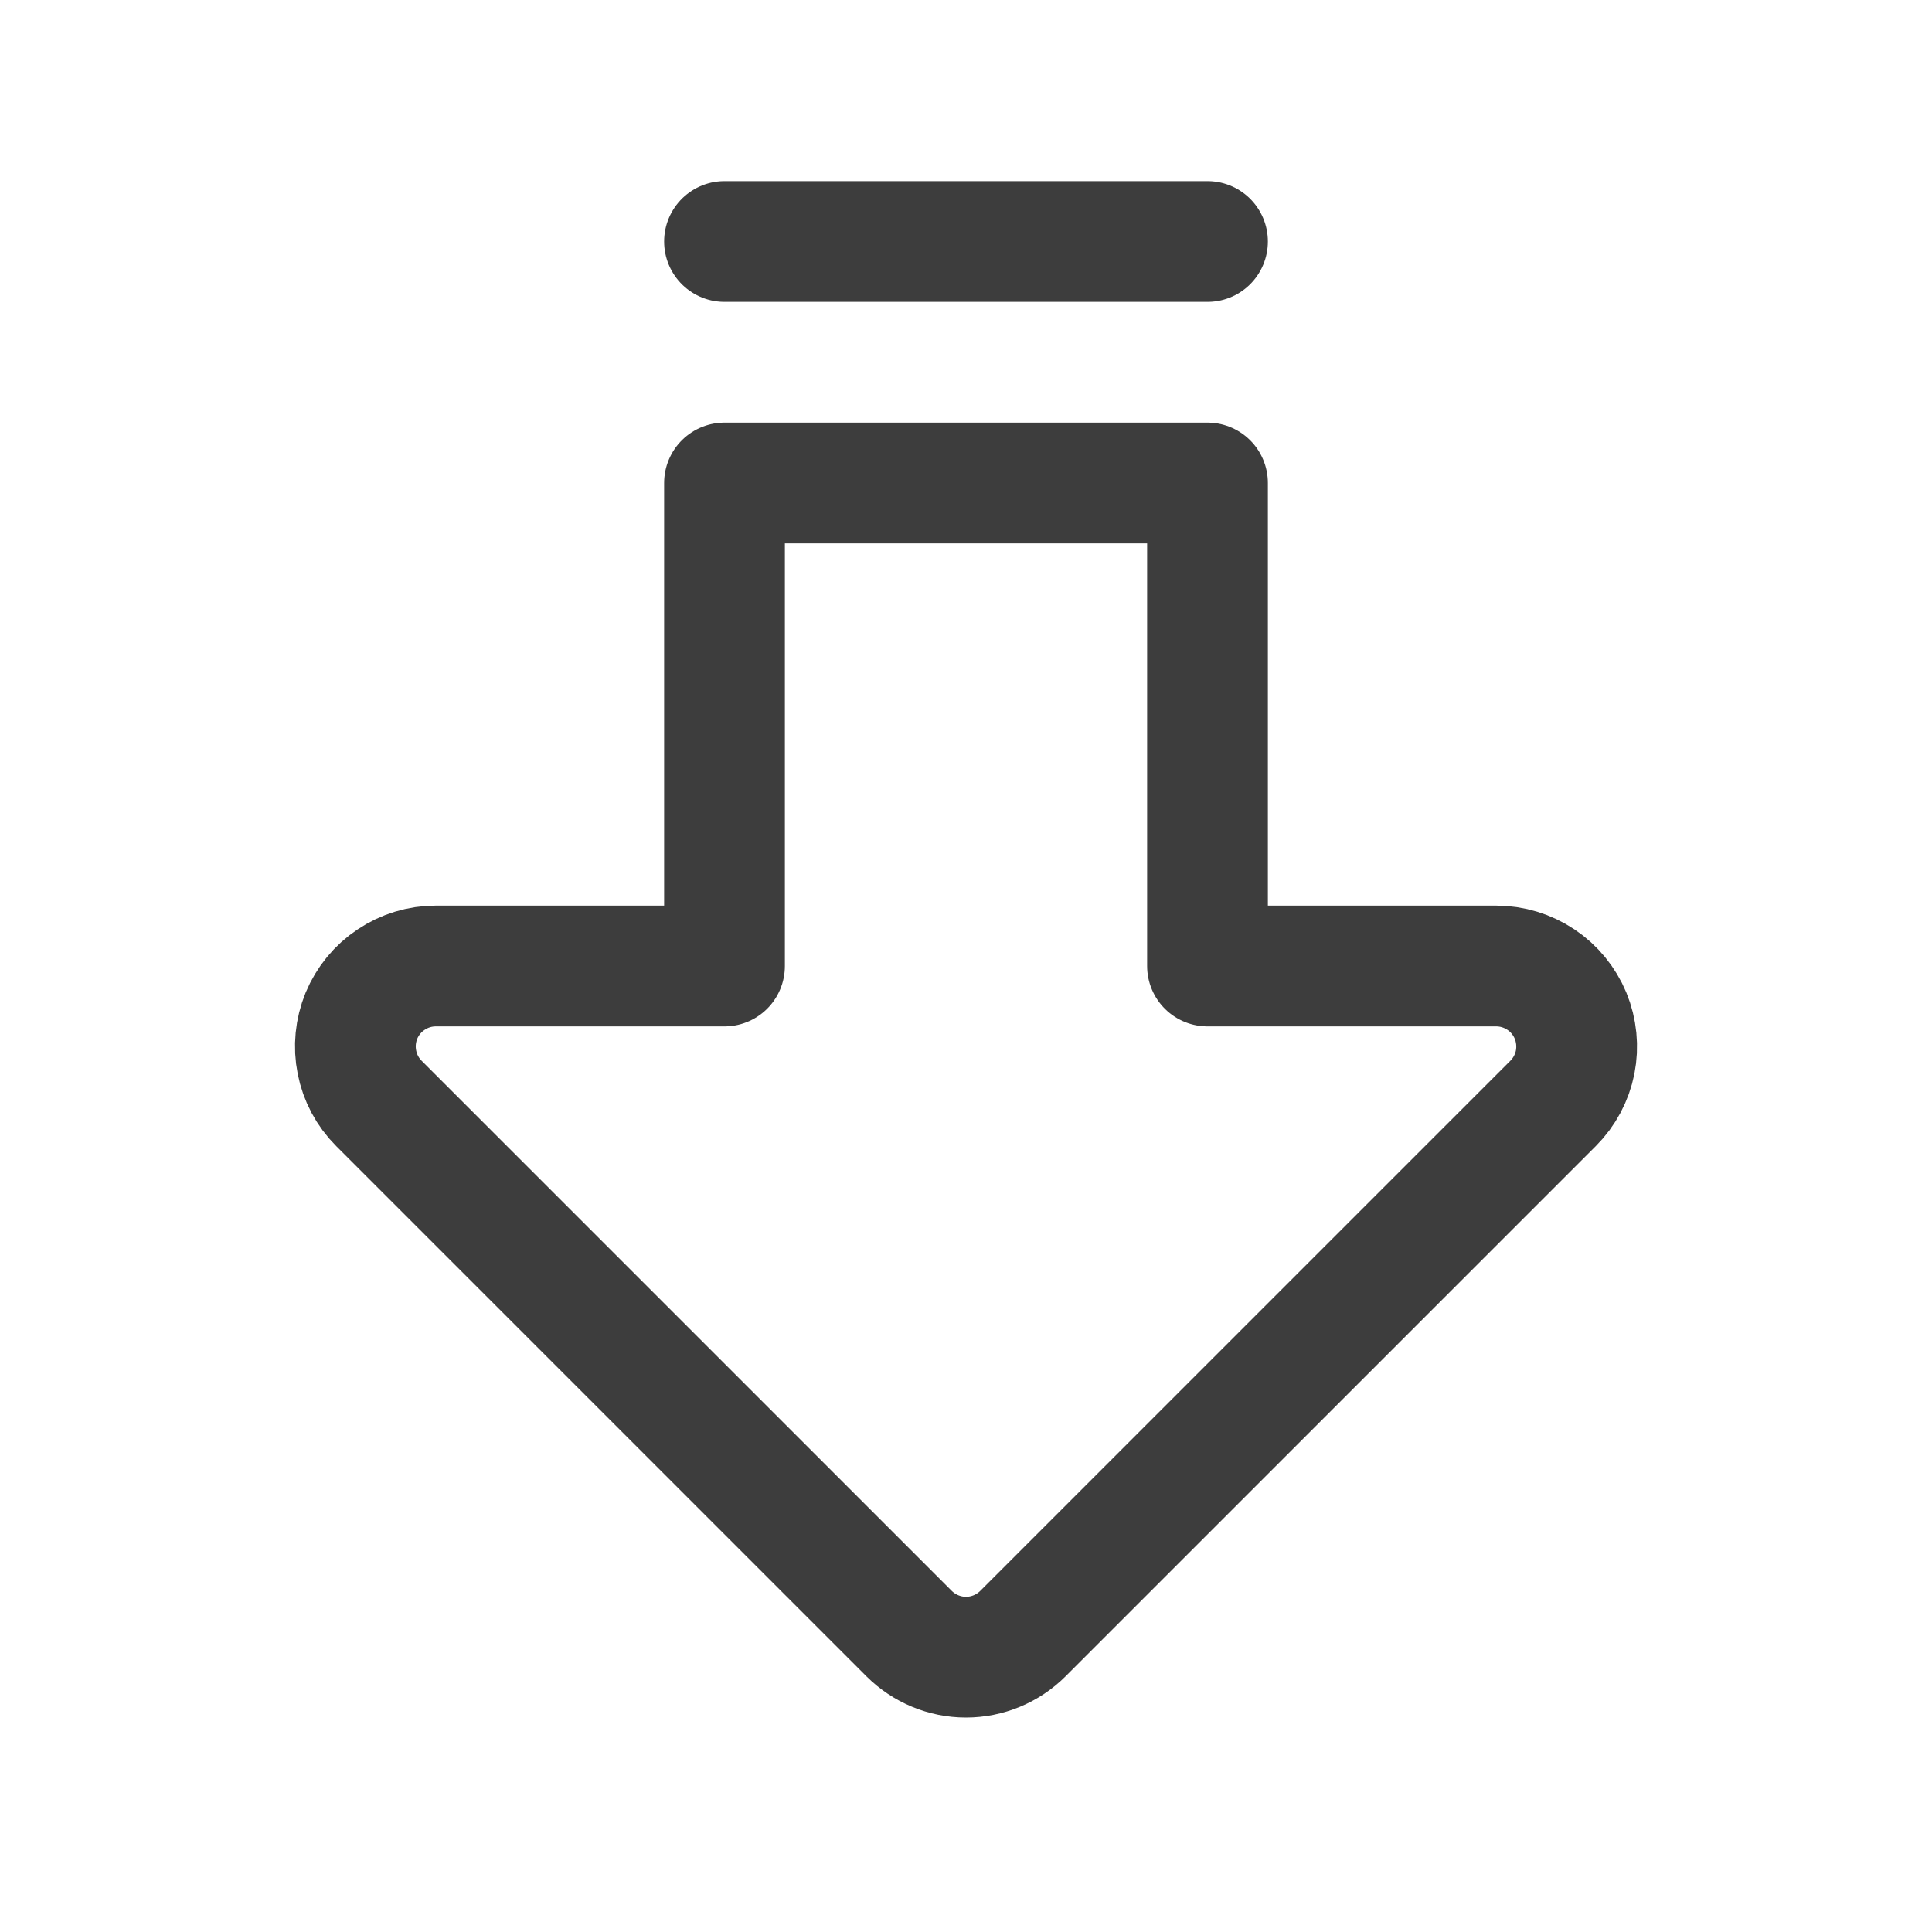 <svg width="24" height="24" viewBox="0 0 24 24" fill="none" xmlns="http://www.w3.org/2000/svg">
<path d="M15 12H18.586C18.784 12 18.977 12.059 19.142 12.169C19.306 12.278 19.434 12.435 19.51 12.617C19.585 12.8 19.605 13.001 19.567 13.195C19.528 13.389 19.433 13.567 19.293 13.707L12.707 20.293C12.52 20.48 12.265 20.586 12 20.586C11.735 20.586 11.481 20.48 11.293 20.293L4.707 13.707C4.567 13.567 4.472 13.389 4.434 13.195C4.395 13.001 4.415 12.8 4.49 12.617C4.566 12.435 4.694 12.278 4.859 12.169C5.023 12.059 5.216 12 5.414 12H9V6H15V12V12Z" stroke="#3D3D3D" stroke-width="1.5" stroke-linecap="round" stroke-linejoin="round"/>
<path d="M15 3H9" stroke="#3D3D3D" stroke-width="1.5" stroke-linecap="round" stroke-linejoin="round"/>
</svg>
